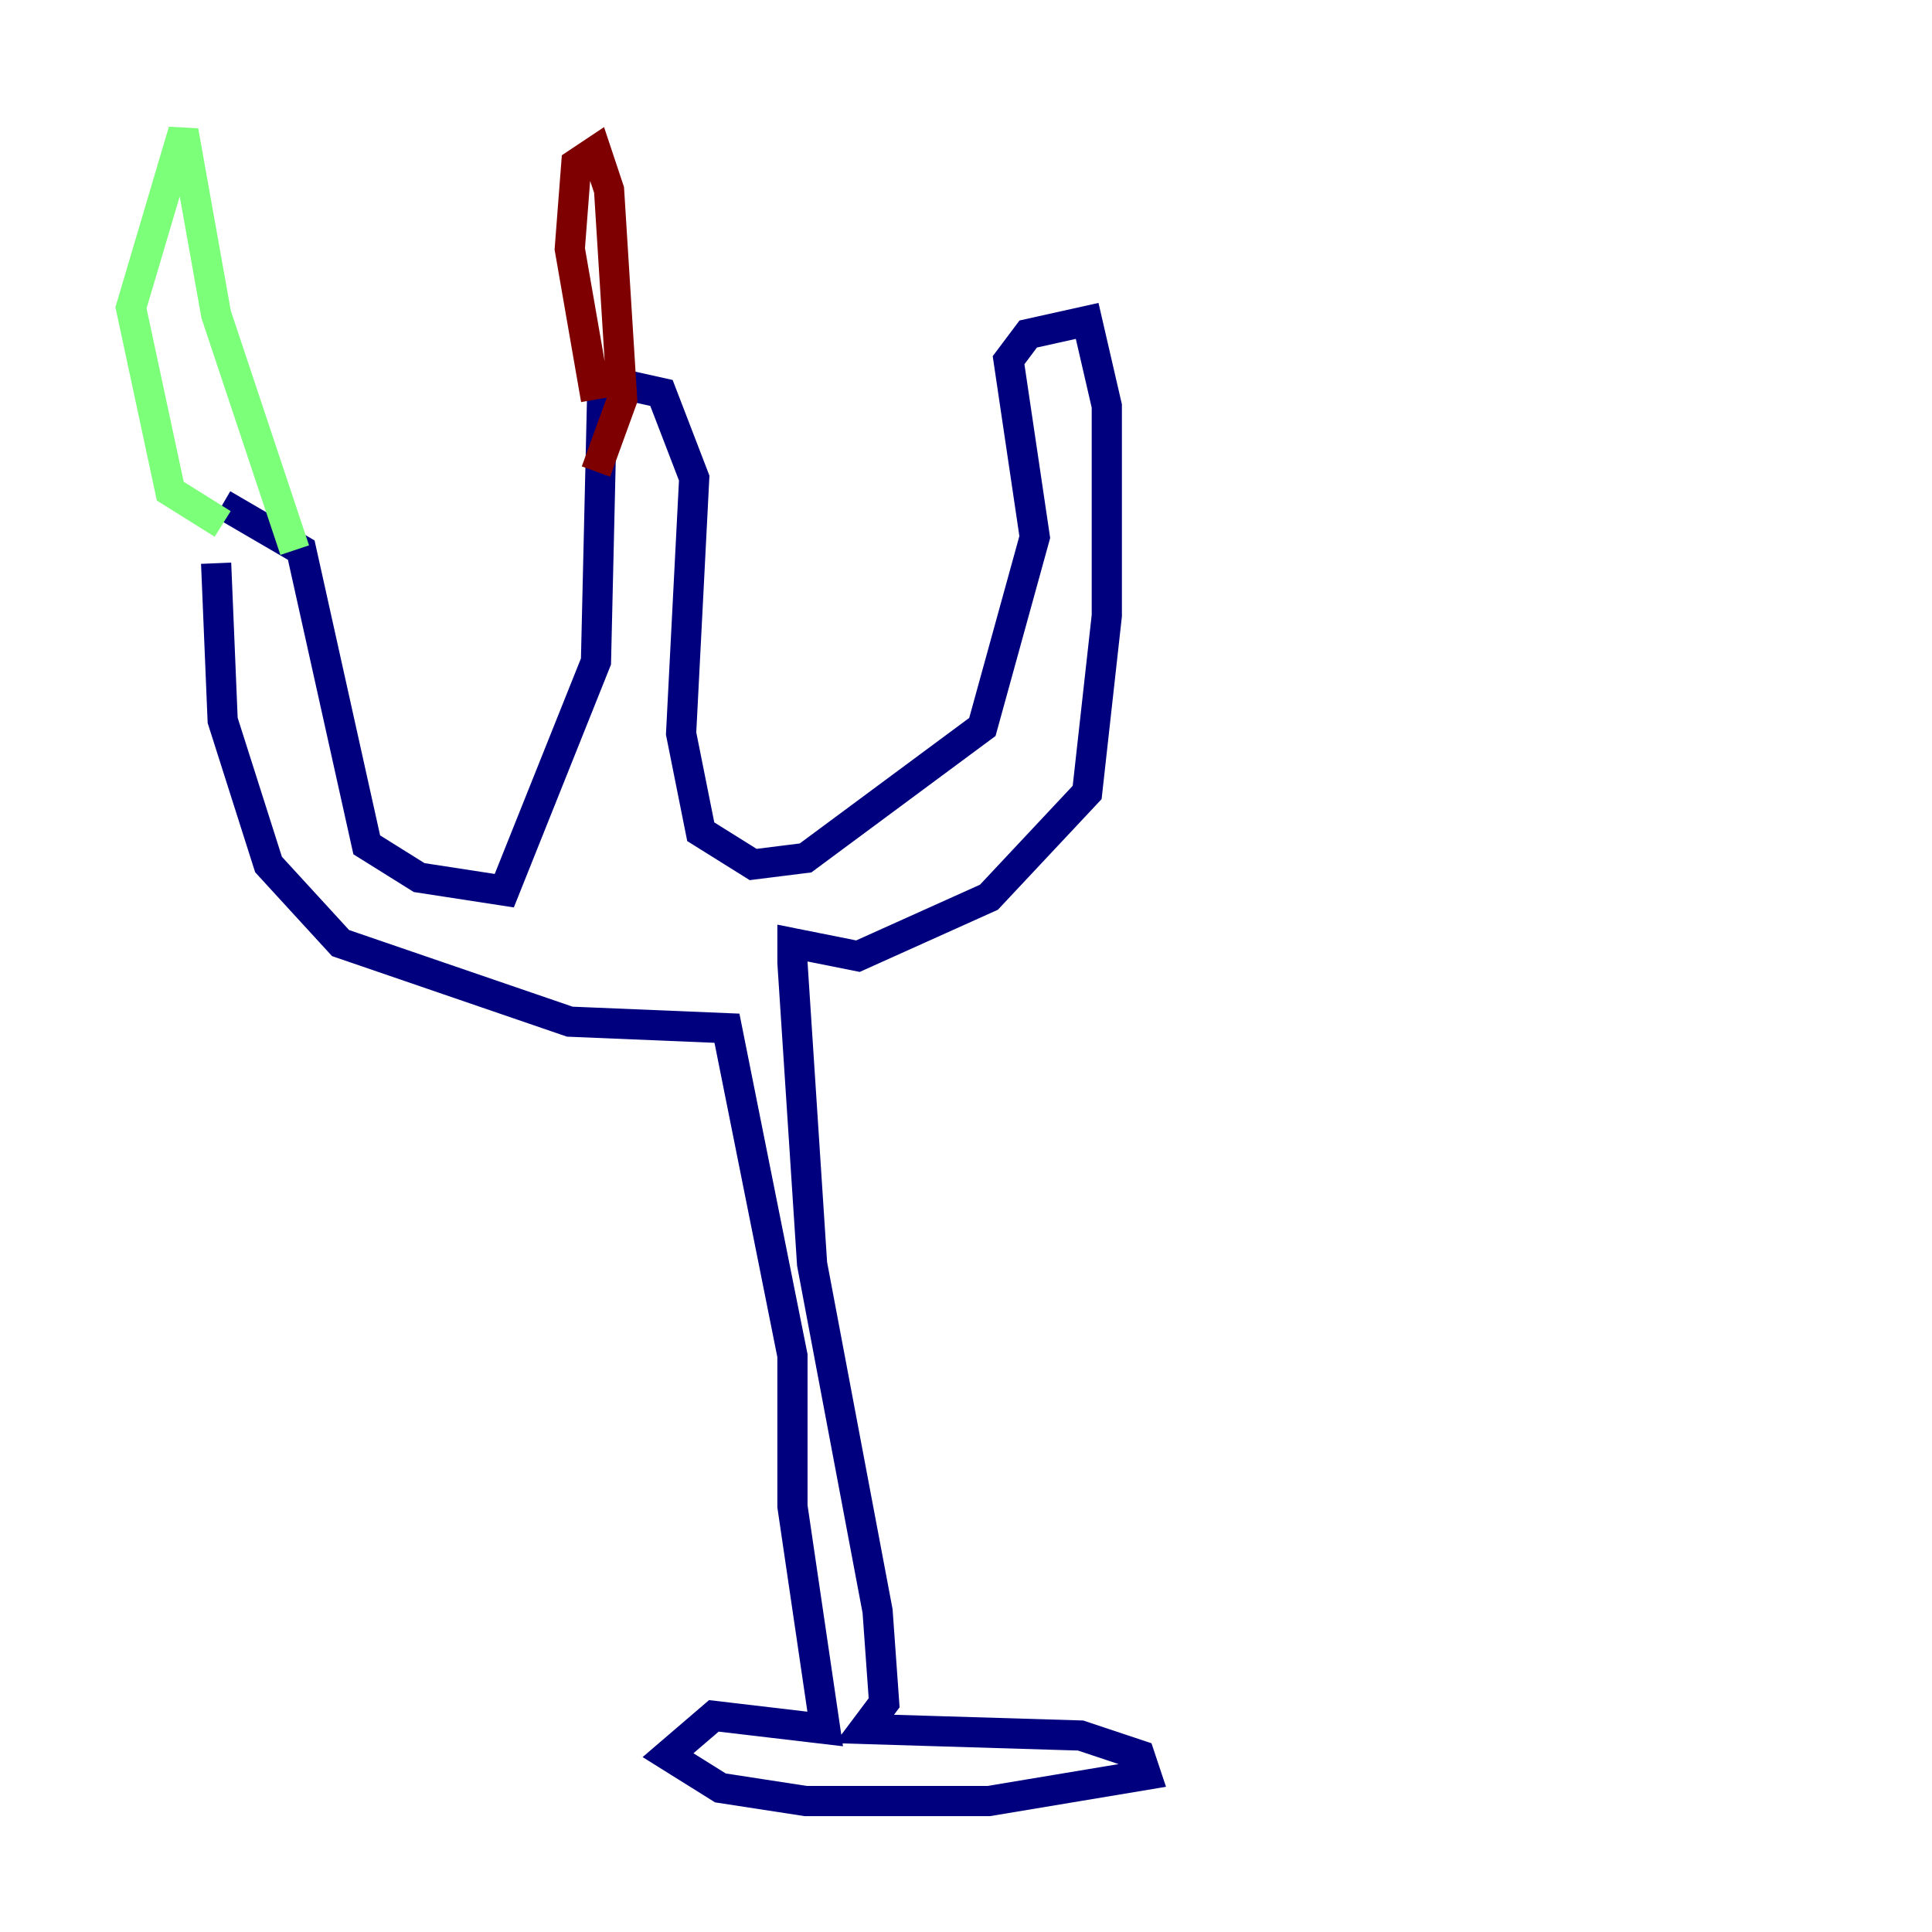 <?xml version="1.0" encoding="utf-8" ?>
<svg baseProfile="tiny" height="128" version="1.2" viewBox="0,0,128,128" width="128" xmlns="http://www.w3.org/2000/svg" xmlns:ev="http://www.w3.org/2001/xml-events" xmlns:xlink="http://www.w3.org/1999/xlink"><defs /><polyline fill="none" points="14.319,37.315 14.752,47.729 17.79,57.275 22.563,62.481 37.749,67.688 48.163,68.122 52.502,89.817 52.502,99.797 54.671,114.549 47.295,113.681 44.258,116.285 47.729,118.454 53.37,119.322 65.519,119.322 75.932,117.586 75.498,116.285 71.593,114.983 57.275,114.549 58.576,112.814 58.142,106.739 53.803,83.742 52.502,63.783 52.502,62.481 56.841,63.349 65.519,59.444 72.027,52.502 73.329,40.786 73.329,26.902 72.027,21.261 68.122,22.129 66.82,23.864 68.556,35.58 65.085,48.163 53.37,56.841 49.898,57.275 46.427,55.105 45.125,48.597 45.993,31.675 43.824,26.034 39.919,25.166 39.485,43.824 33.41,59.01 27.77,58.142 24.298,55.973 19.959,36.447 14.752,33.41" stroke="#00007f" stroke-width="2" /><polyline fill="none" points="14.752,34.712 11.281,32.542 8.678,20.393 12.149,8.678 14.319,20.827 19.525,36.447" stroke="#7cff79" stroke-width="2" /><polyline fill="none" points="39.485,26.468 37.749,16.488 38.183,10.848 39.485,9.98 40.352,12.583 41.22,26.468 39.485,31.241" stroke="#7f0000" stroke-width="2" /></svg>